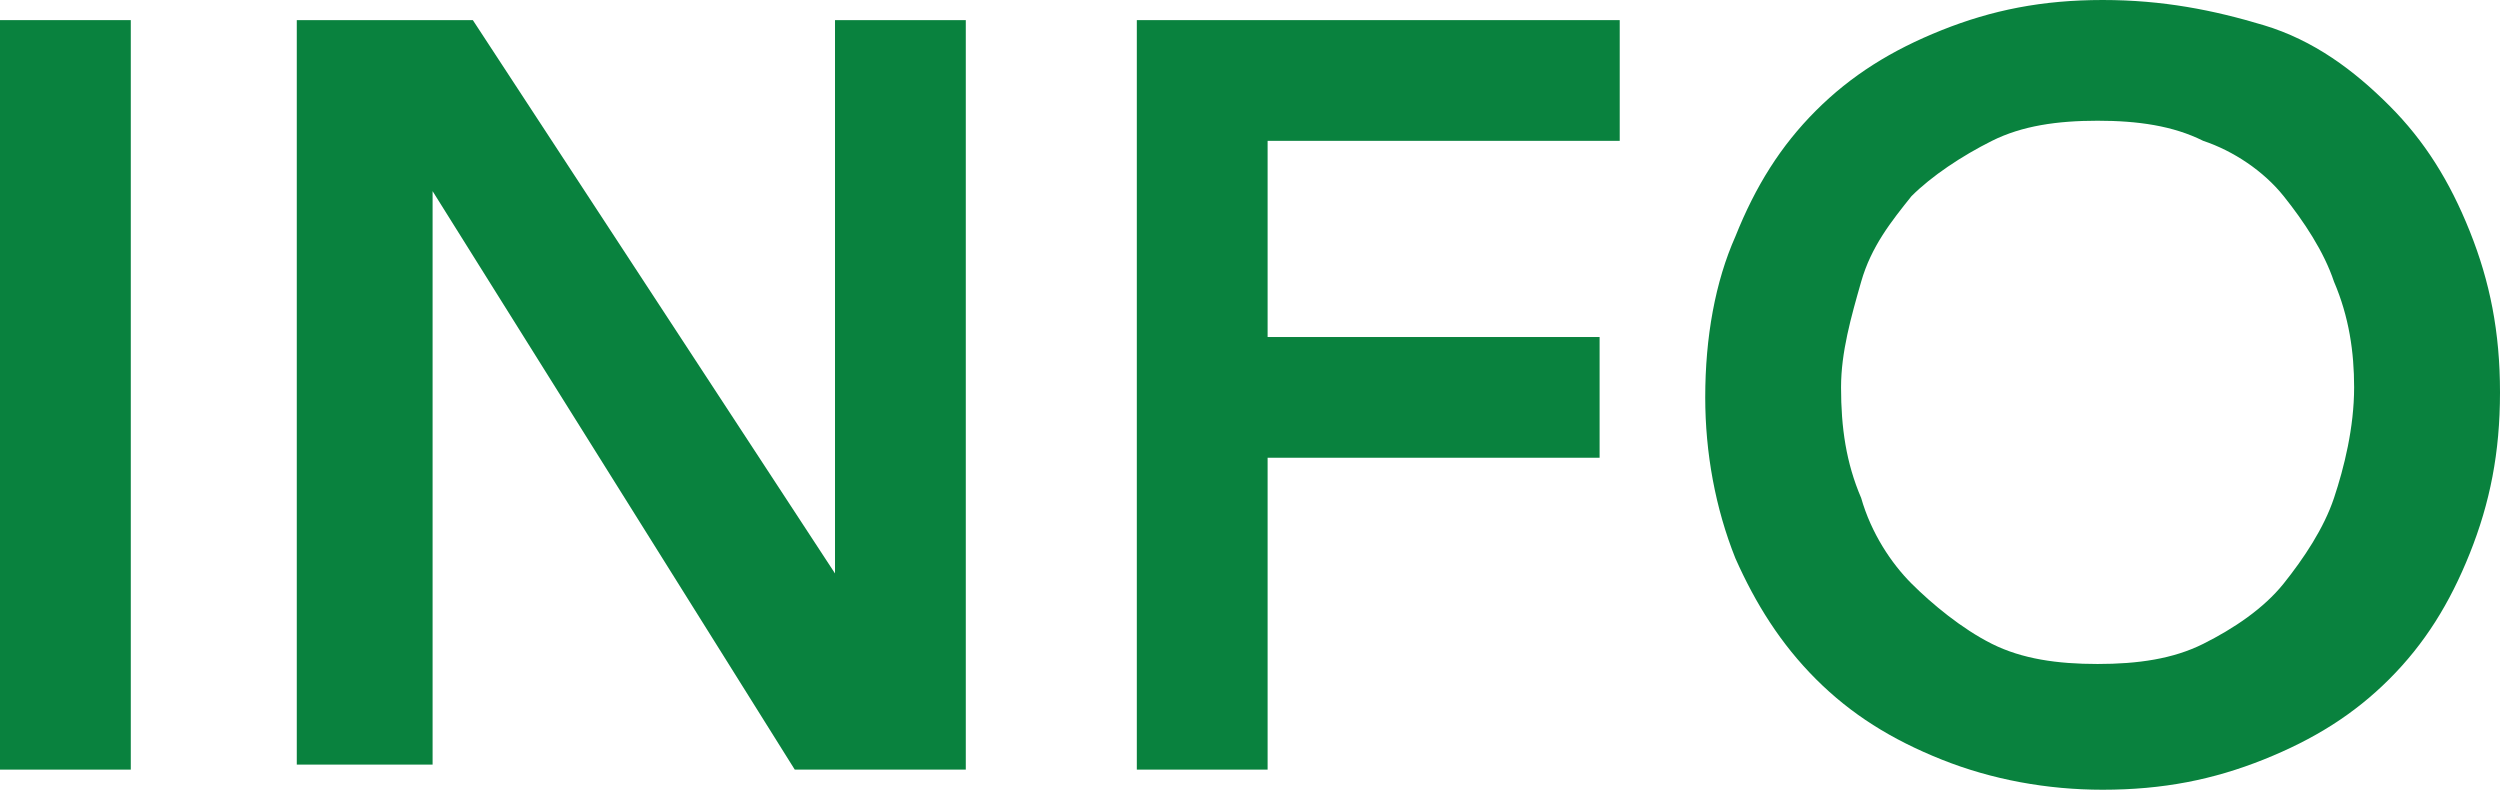 <!-- Generator: Adobe Illustrator 22.0.1, SVG Export Plug-In  -->
<svg version="1.1"
	 xmlns="http://www.w3.org/2000/svg" xmlns:xlink="http://www.w3.org/1999/xlink" xmlns:a="http://ns.adobe.com/AdobeSVGViewerExtensions/3.0/"
	 x="0px" y="0px" width="49.7px" height="15.7px" viewBox="0 0 49.7 15.7" style="enable-background:new 0 0 49.7 15.7;"
	 xml:space="preserve">
<style type="text/css">
	.st0{fill:#09823E;}
</style>
<defs>
</defs>
<g>
	<path class="st0" d="M0,0.4h2.6v14.9H0V0.4z"/>
	<path class="st0" d="M5.9,0.4h3.5l7.2,11l0,0v-11h2.6v14.9h-3.4L8.6,3.8l0,0v11.4H5.9V0.4z"/>
	<path class="st0" d="M22.6,0.4h9.6v2.4h-7v3.9h6.6v2.4h-6.6v6.2h-2.6V0.4z"/>
	<path class="st0" d="M33.9,7.9c0-1.2,0.2-2.3,0.6-3.2c0.4-1,0.9-1.8,1.6-2.5c0.7-0.7,1.5-1.2,2.5-1.6s2-0.6,3.2-0.6S44,0.2,45,0.5
		s1.8,0.9,2.5,1.6s1.2,1.5,1.6,2.5c0.4,1,0.6,2,0.6,3.2S49.5,10,49.1,11s-0.9,1.8-1.6,2.5c-0.7,0.7-1.5,1.2-2.5,1.6s-2,0.6-3.2,0.6
		c-1.1,0-2.2-0.2-3.2-0.6c-1-0.4-1.8-0.9-2.5-1.6c-0.7-0.7-1.2-1.5-1.6-2.4C34.1,10.1,33.9,9,33.9,7.9z M36.6,7.7
		c0,0.8,0.1,1.5,0.4,2.2c0.2,0.7,0.6,1.3,1,1.7s1,0.9,1.6,1.2s1.3,0.4,2.1,0.4s1.5-0.1,2.1-0.4c0.6-0.3,1.2-0.7,1.6-1.2
		s0.8-1.1,1-1.7s0.4-1.4,0.4-2.2c0-0.7-0.1-1.4-0.4-2.1c-0.2-0.6-0.6-1.2-1-1.7s-1-0.9-1.6-1.1c-0.6-0.3-1.3-0.4-2.1-0.4
		s-1.5,0.1-2.1,0.4S38.4,3.5,38,3.9c-0.4,0.5-0.8,1-1,1.7C36.8,6.3,36.6,7,36.6,7.7z"/>
</g>
</svg>
